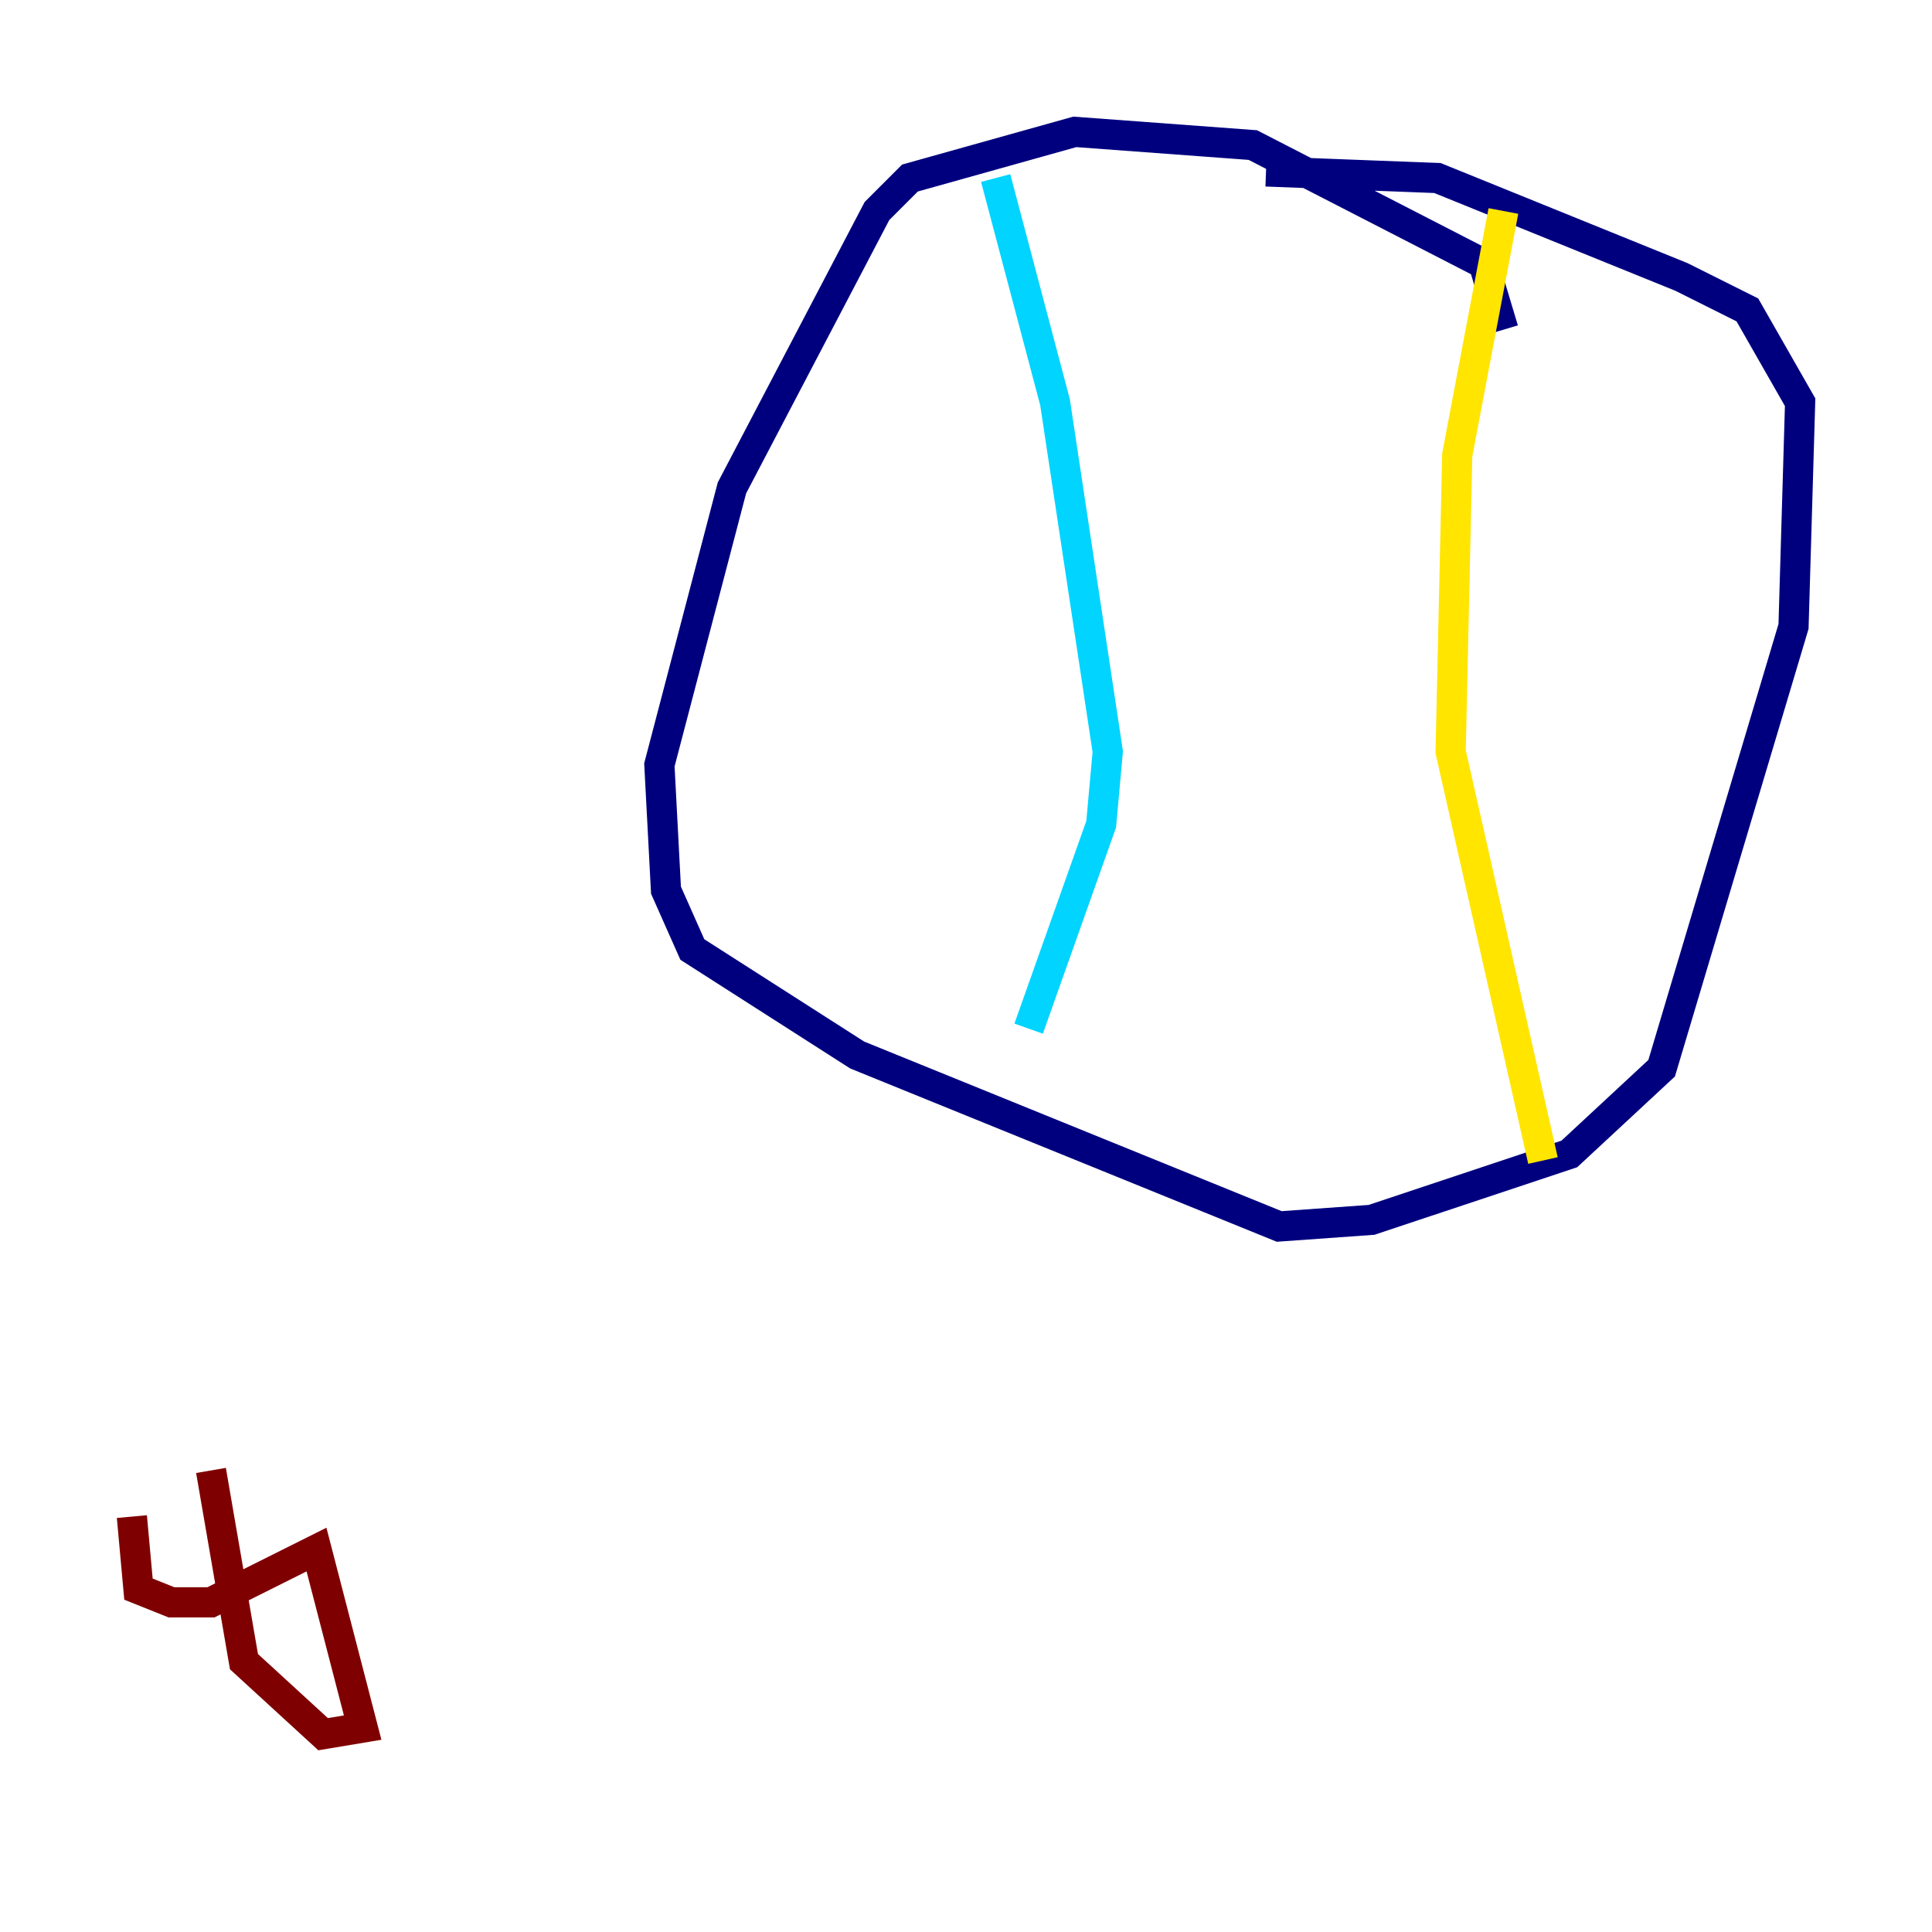 <?xml version="1.0" encoding="utf-8" ?>
<svg baseProfile="tiny" height="128" version="1.2" viewBox="0,0,128,128" width="128" xmlns="http://www.w3.org/2000/svg" xmlns:ev="http://www.w3.org/2001/xml-events" xmlns:xlink="http://www.w3.org/1999/xlink"><defs /><polyline fill="none" points="99.604,21.843 98.293,17.474 83.003,9.611 71.208,8.737 60.287,11.795 58.102,13.979 48.492,32.328 43.686,50.676 44.123,58.976 45.87,62.908 56.792,69.898 84.751,81.256 90.867,80.819 103.973,76.451 110.089,70.771 118.826,41.502 119.263,26.648 115.768,20.532 111.399,18.348 95.236,11.795 83.877,11.358" stroke="#00007f" stroke-width="2" /><polyline fill="none" points="65.966,11.795 69.898,26.648 73.392,49.802 72.956,54.608 68.15,68.15" stroke="#00d4ff" stroke-width="2" /><polyline fill="none" points="99.604,13.979 96.546,30.143 96.109,49.802 102.225,76.887" stroke="#ffe500" stroke-width="2" /><polyline fill="none" points="8.737,100.478 9.174,105.283 11.358,106.157 13.979,106.157 20.969,102.662 24.027,114.457 21.406,114.894 16.164,110.089 13.979,97.42" stroke="#7f0000" stroke-width="2" /></svg>